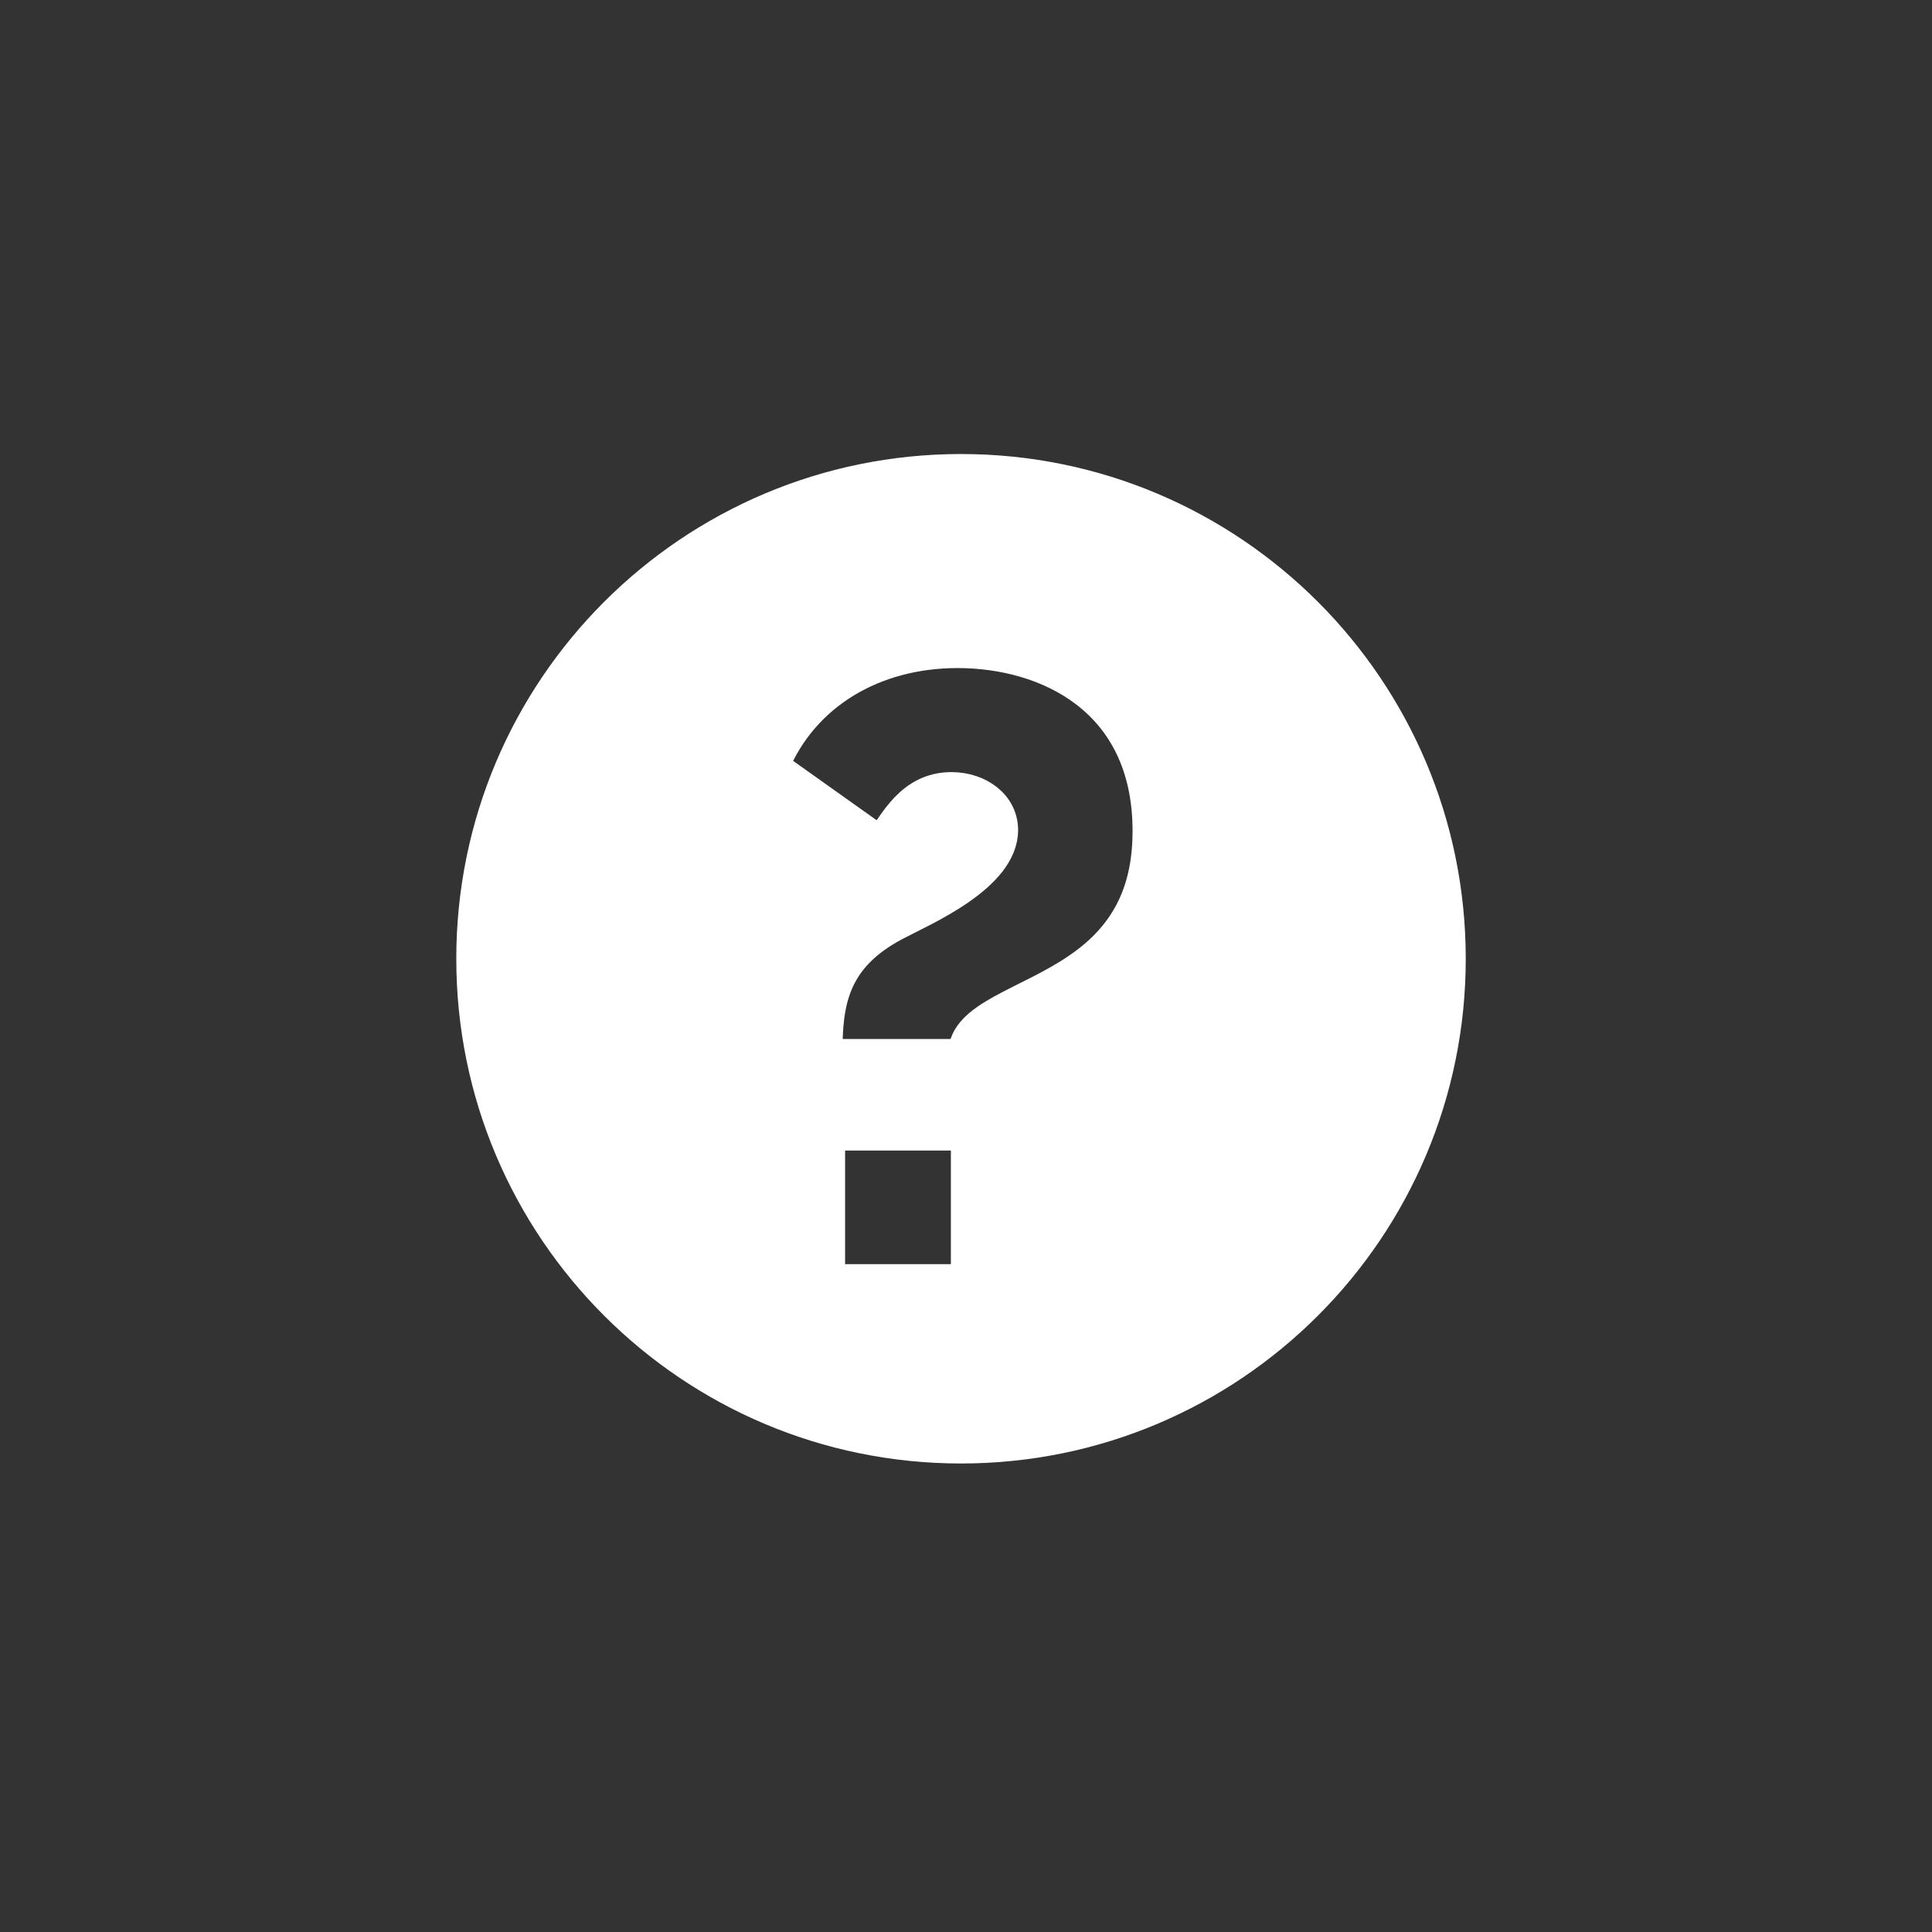 <?xml version="1.0" encoding="utf-8"?>
<!-- Generator: Adobe Illustrator 15.0.2, SVG Export Plug-In . SVG Version: 6.00 Build 0)  -->
<!DOCTYPE svg PUBLIC "-//W3C//DTD SVG 1.1//EN" "http://www.w3.org/Graphics/SVG/1.1/DTD/svg11.dtd">
<svg version="1.1" id="Layer_1" xmlns="http://www.w3.org/2000/svg" xmlns:xlink="http://www.w3.org/1999/xlink" x="0px" y="0px"
	 width="100px" height="100px" viewBox="0 0 100 100" enable-background="new 0 0 100 100" xml:space="preserve">
<rect x="0" y="0" width="100" height="100" fill="#333333" stroke="none"/>
<path fill="#FFFFFF" stroke="#FFFFFF" stroke-width="1.5" stroke-miterlimit="10" d="M49.742,24.25
	c-14.014,0-25.375,11.36-25.375,25.375S35.728,75,49.742,75c14.014,0,25.375-11.36,25.375-25.375S63.756,24.25,49.742,24.25z
	 M49.967,66.183h-6.975v-7.38h6.975V66.183z M55.771,50.073c-2.609,1.8-5.939,2.475-5.939,4.455h-6.975
	c0-2.565,0.27-4.905,3.555-6.615c1.35-0.72,5.535-2.475,5.535-4.949c0-1.351-1.26-2.25-2.701-2.25c-2.16,0-3.015,1.935-3.689,2.79
	l-5.445-3.87c1.53-3.645,5.13-5.805,9.45-5.805c4.59,0,9.809,2.43,9.809,9.18C59.371,45.889,58.426,48.273,55.771,50.073z"/>
</svg>
